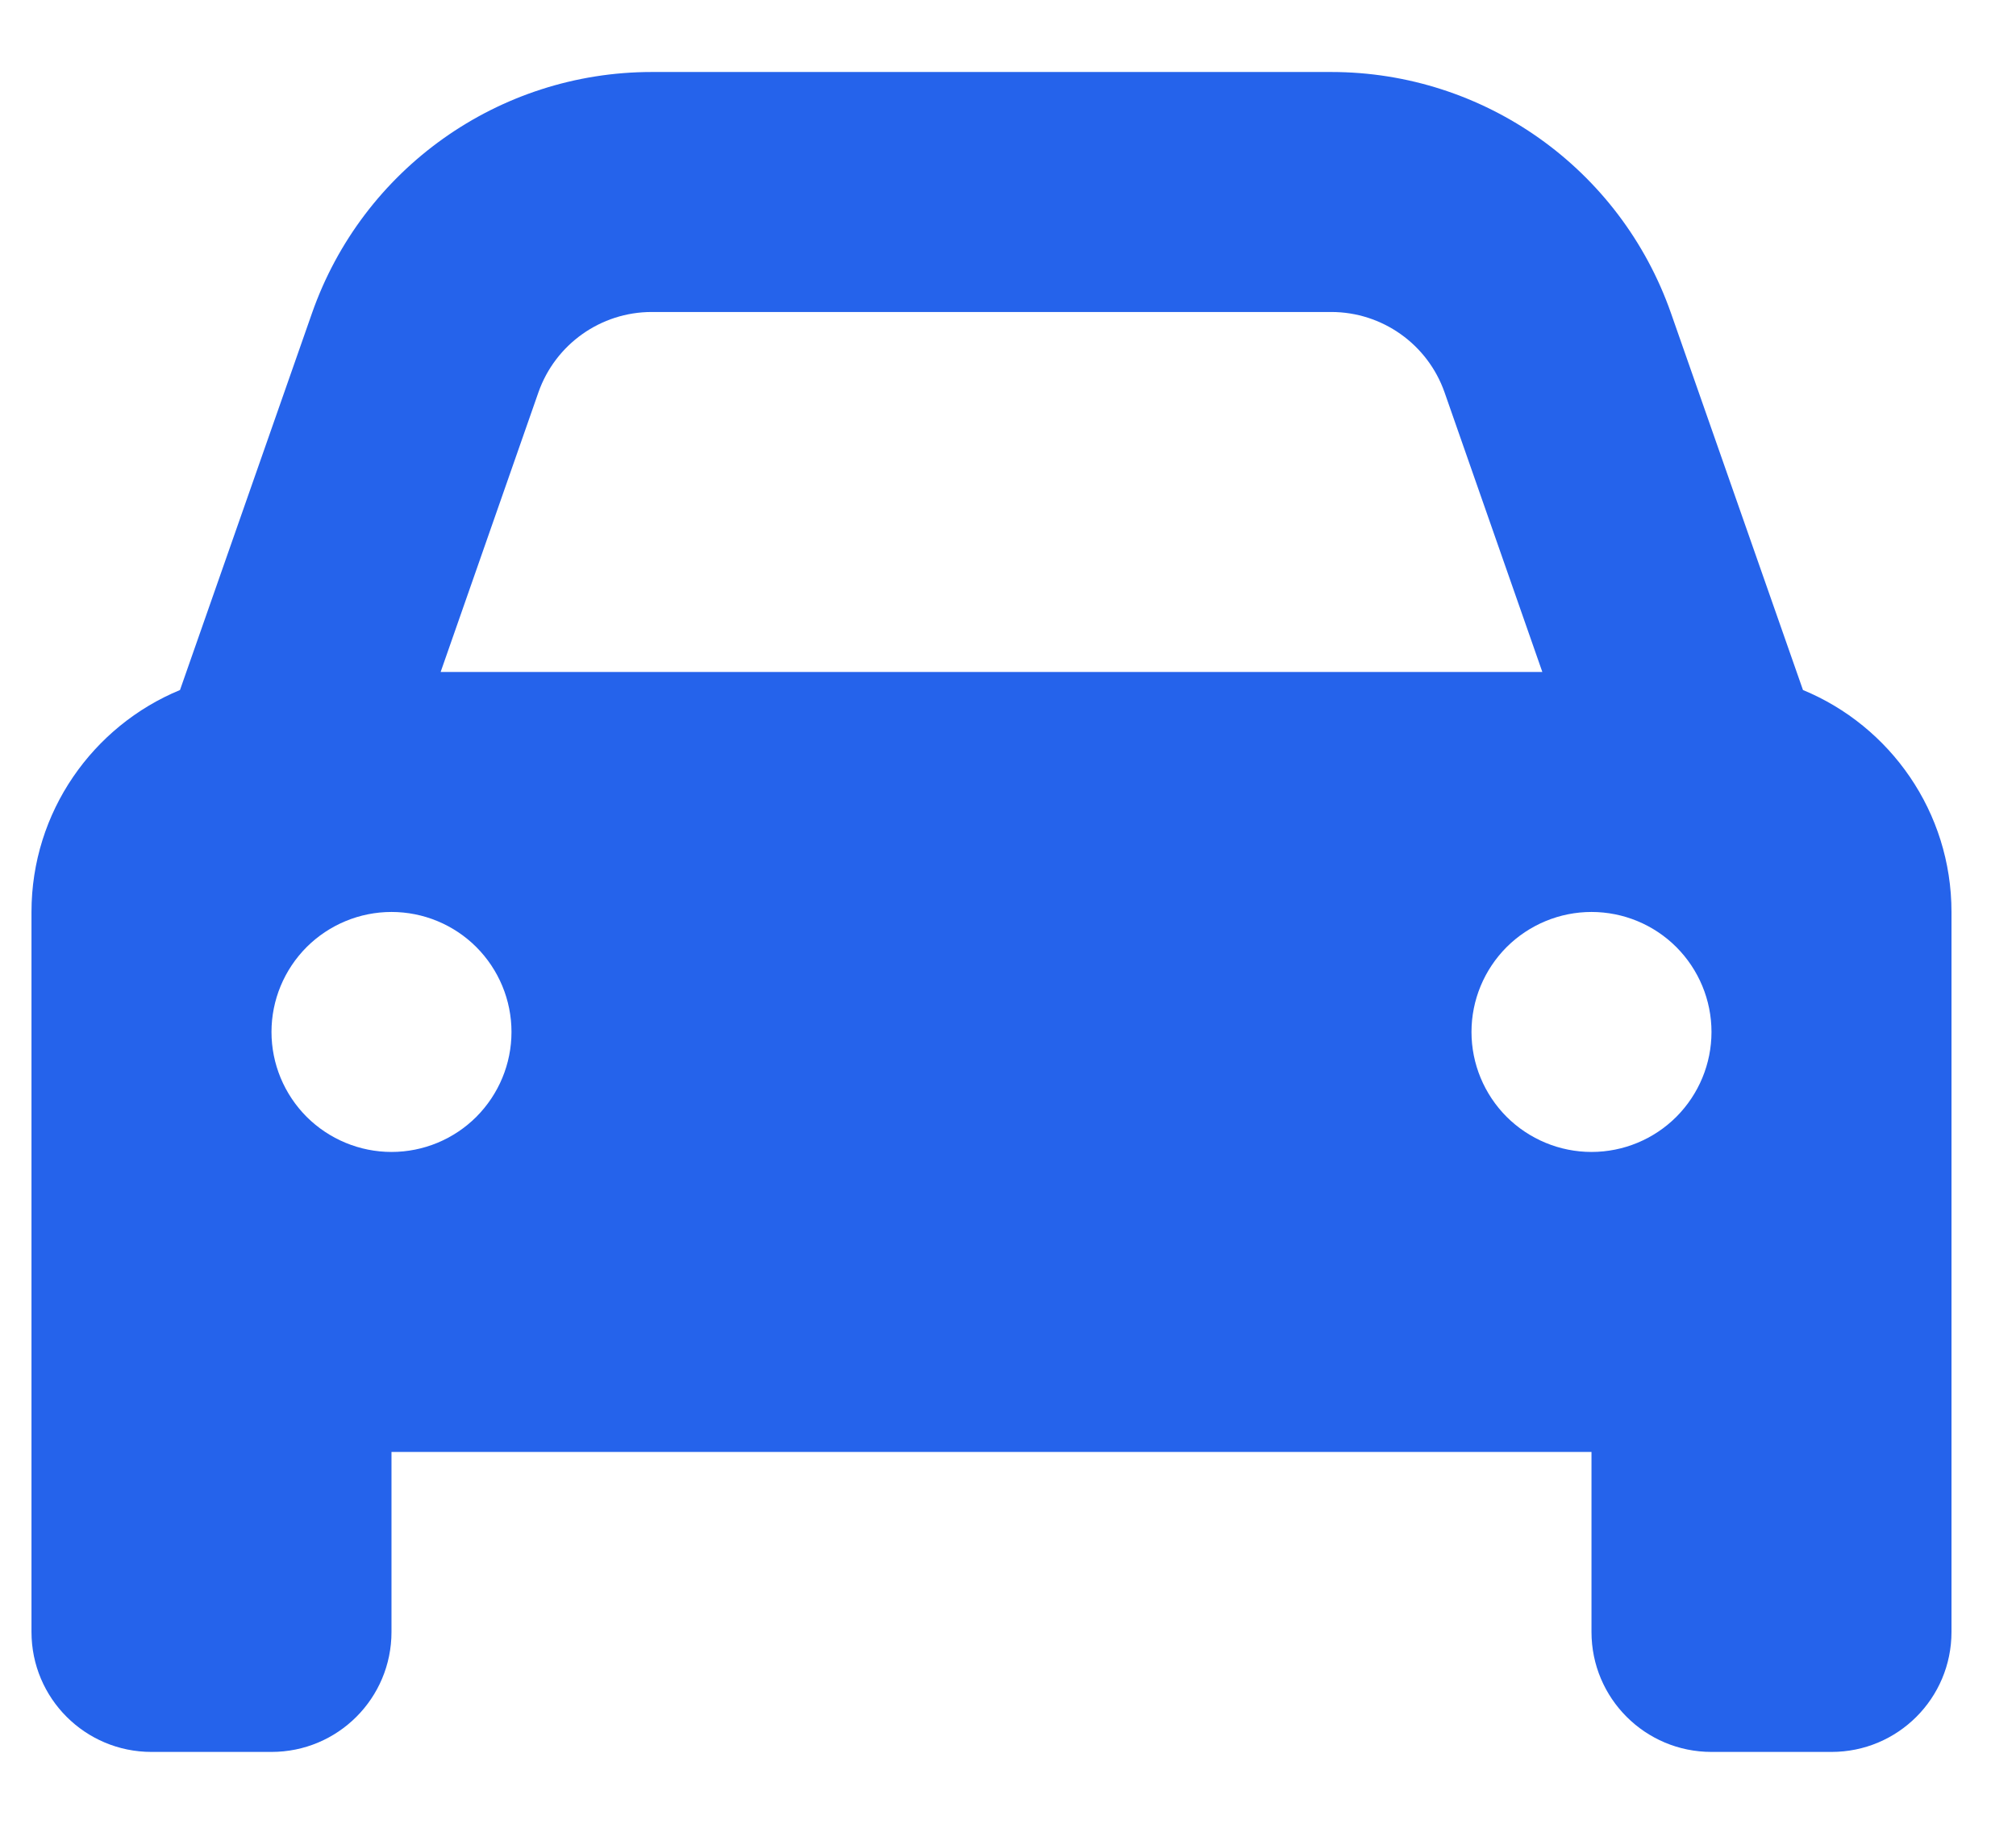 <svg width="21" height="19" viewBox="0 0 21 19" fill="none" xmlns="http://www.w3.org/2000/svg">
<path d="M5.609 4.086L4.59 7H16.066L15.047 4.086C14.871 3.586 14.398 3.25 13.867 3.25H6.789C6.258 3.25 5.785 3.586 5.609 4.086ZM1.875 7.188L3.25 3.262C3.777 1.758 5.195 0.75 6.789 0.75H13.867C15.461 0.75 16.879 1.758 17.406 3.262L18.781 7.188C19.688 7.562 20.328 8.457 20.328 9.5V15.125V17C20.328 17.691 19.77 18.25 19.078 18.25H17.828C17.137 18.25 16.578 17.691 16.578 17V15.125H4.078V17C4.078 17.691 3.52 18.25 2.828 18.25H1.578C0.887 18.25 0.328 17.691 0.328 17V15.125V9.5C0.328 8.457 0.969 7.562 1.875 7.188ZM5.328 10.75C5.328 10.418 5.196 10.101 4.962 9.866C4.728 9.632 4.41 9.5 4.078 9.5C3.747 9.5 3.429 9.632 3.194 9.866C2.96 10.101 2.828 10.418 2.828 10.75C2.828 11.082 2.96 11.399 3.194 11.634C3.429 11.868 3.747 12 4.078 12C4.41 12 4.728 11.868 4.962 11.634C5.196 11.399 5.328 11.082 5.328 10.75ZM16.578 12C16.91 12 17.228 11.868 17.462 11.634C17.696 11.399 17.828 11.082 17.828 10.75C17.828 10.418 17.696 10.101 17.462 9.866C17.228 9.632 16.91 9.5 16.578 9.5C16.247 9.5 15.929 9.632 15.694 9.866C15.46 10.101 15.328 10.418 15.328 10.75C15.328 11.082 15.46 11.399 15.694 11.634C15.929 11.868 16.247 12 16.578 12Z" fill="#2563EB"/>
</svg>
